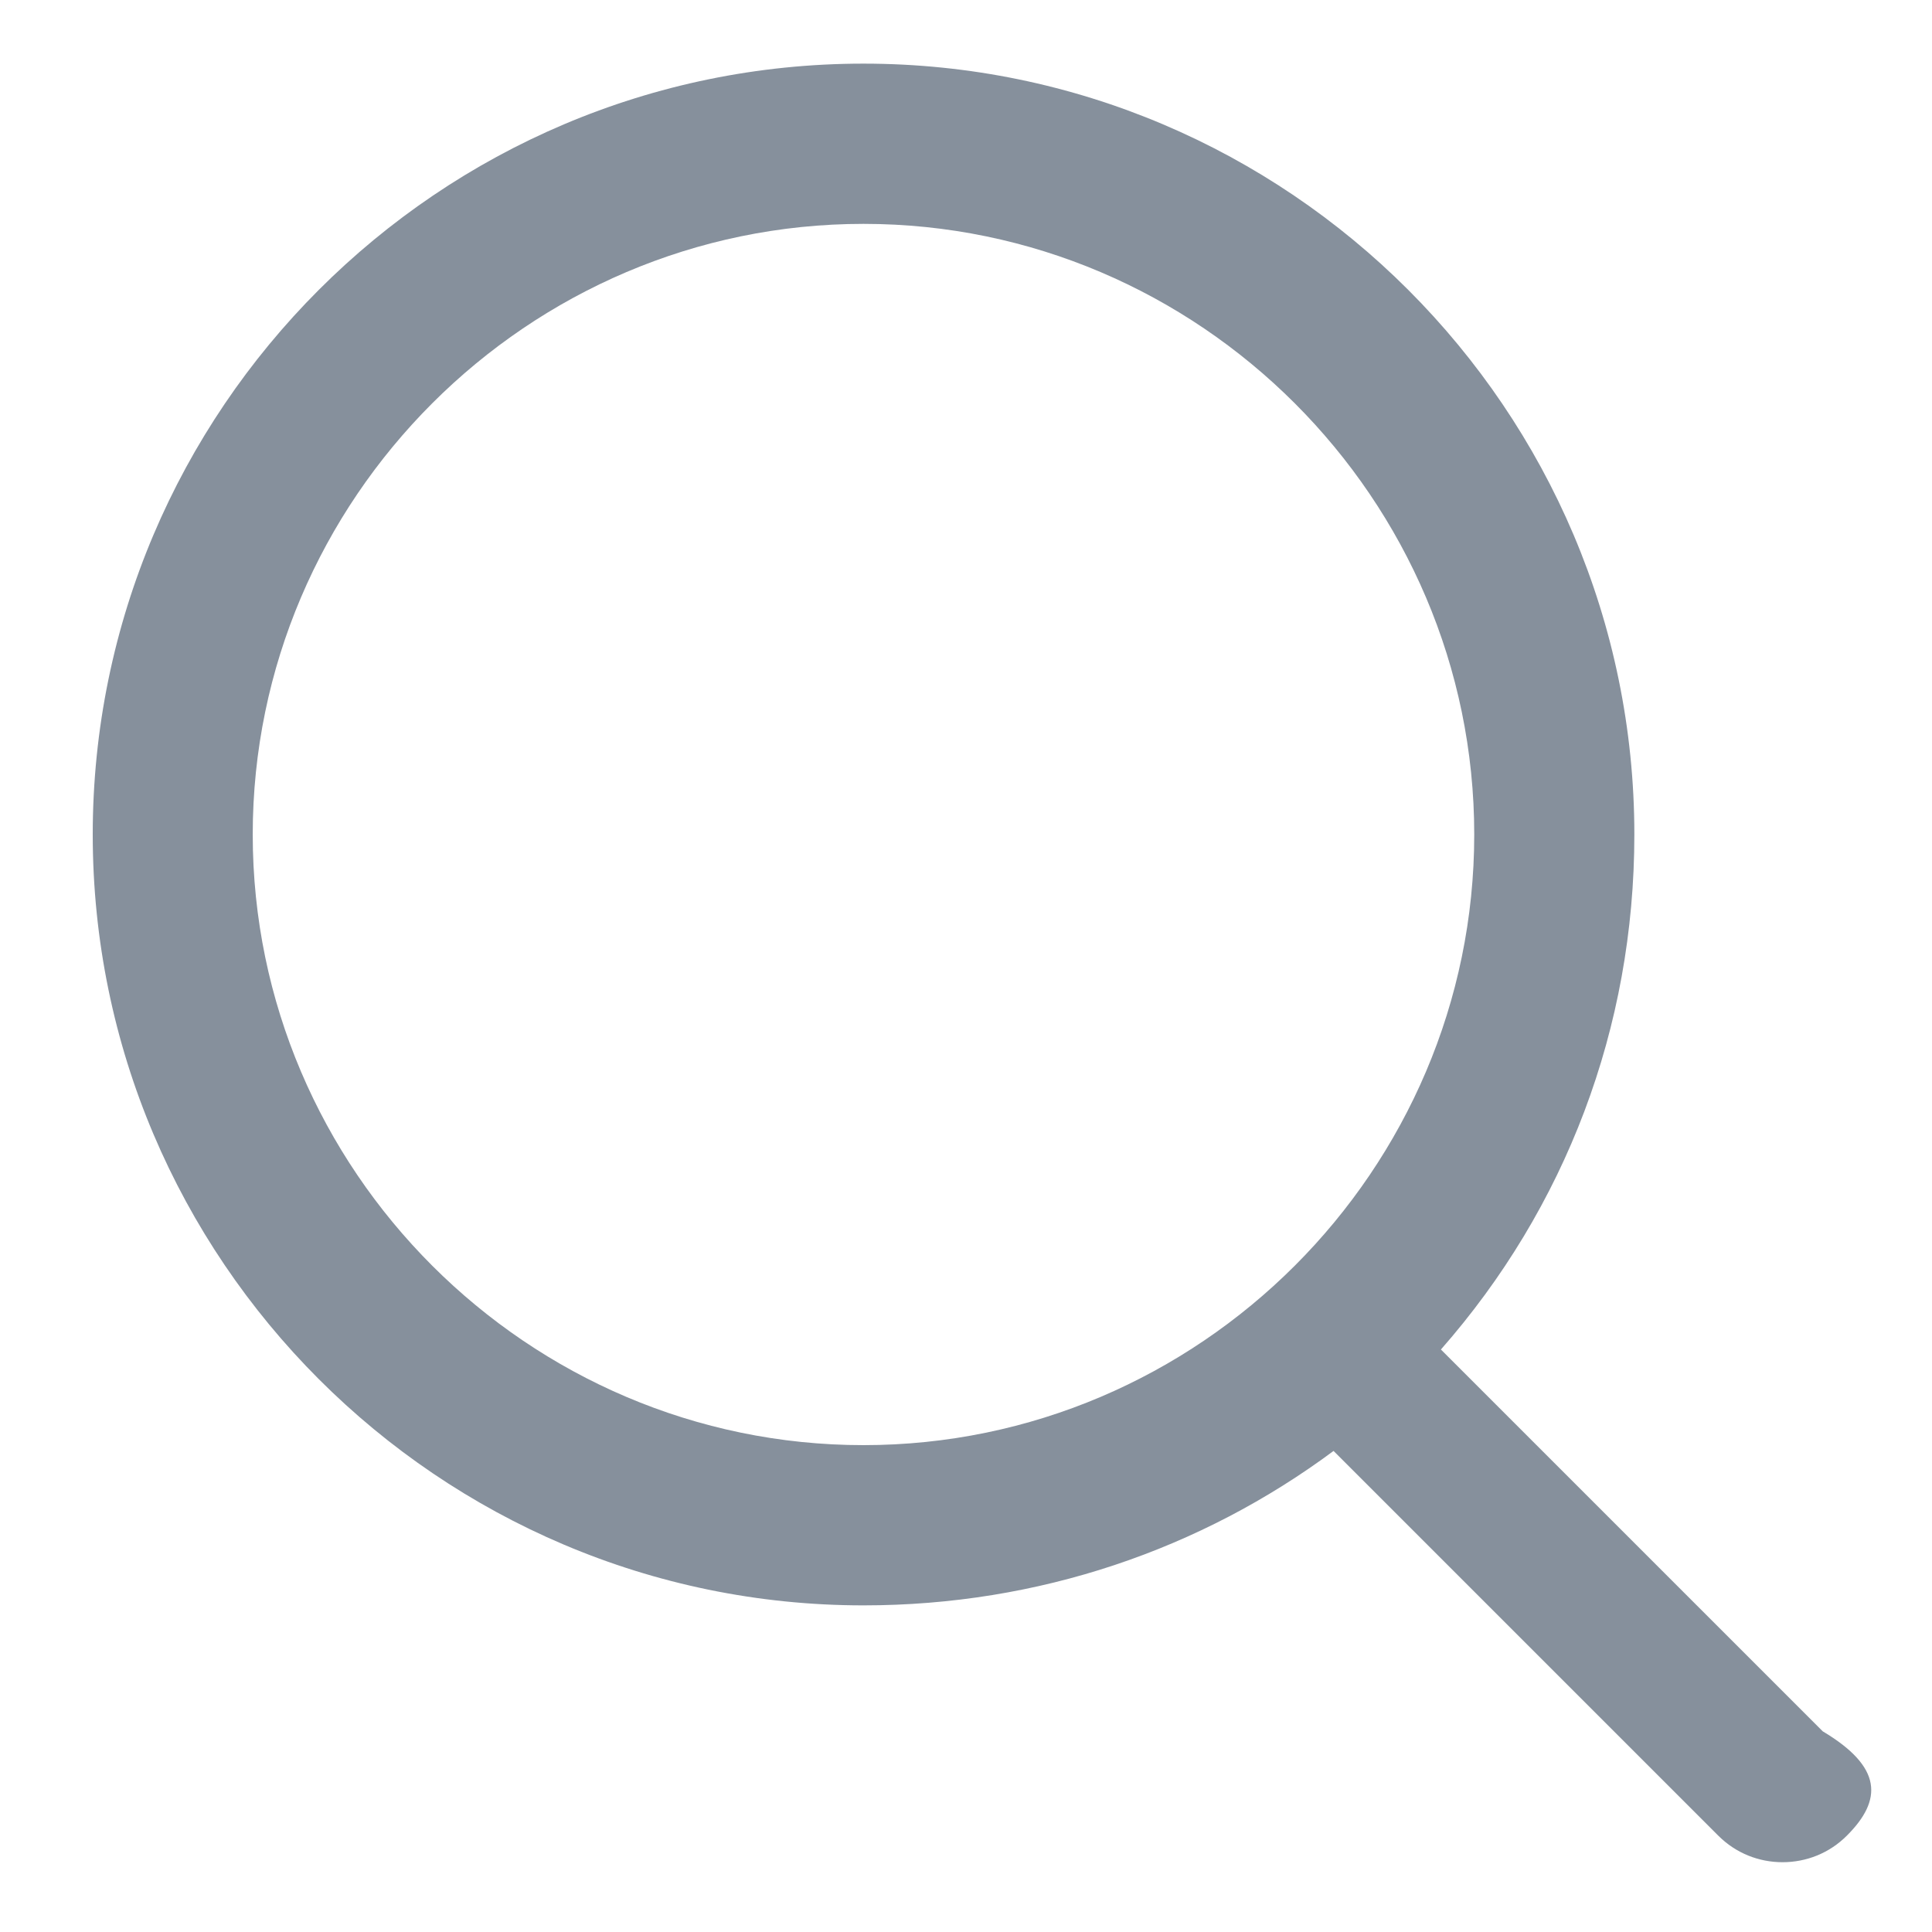 <svg width="16" height="16" viewBox="0 0 16 16" fill="none" xmlns="http://www.w3.org/2000/svg">
  <path d="M15.095 14.338L11.933 11.176C12.964 10.003 13.535 8.514 13.535 6.911C13.535 3.394 10.668 0.527 7.151 0.527C3.634 0.527 0.768 3.394 0.768 6.911C0.768 10.428 3.634 13.295 7.151 13.295C8.602 13.295 9.946 12.831 11.044 12.016L14.23 15.202C14.377 15.349 14.568 15.422 14.762 15.422C14.957 15.422 15.148 15.349 15.295 15.202C15.591 14.906 15.591 14.634 15.095 14.338ZM7.151 11.968C4.371 11.968 2.093 9.691 2.093 6.911C2.093 4.131 4.371 1.854 7.151 1.854C9.932 1.854 12.209 4.131 12.209 6.911C12.209 9.691 9.932 11.968 7.151 11.968Z" fill="#86909C"/>
</svg>
